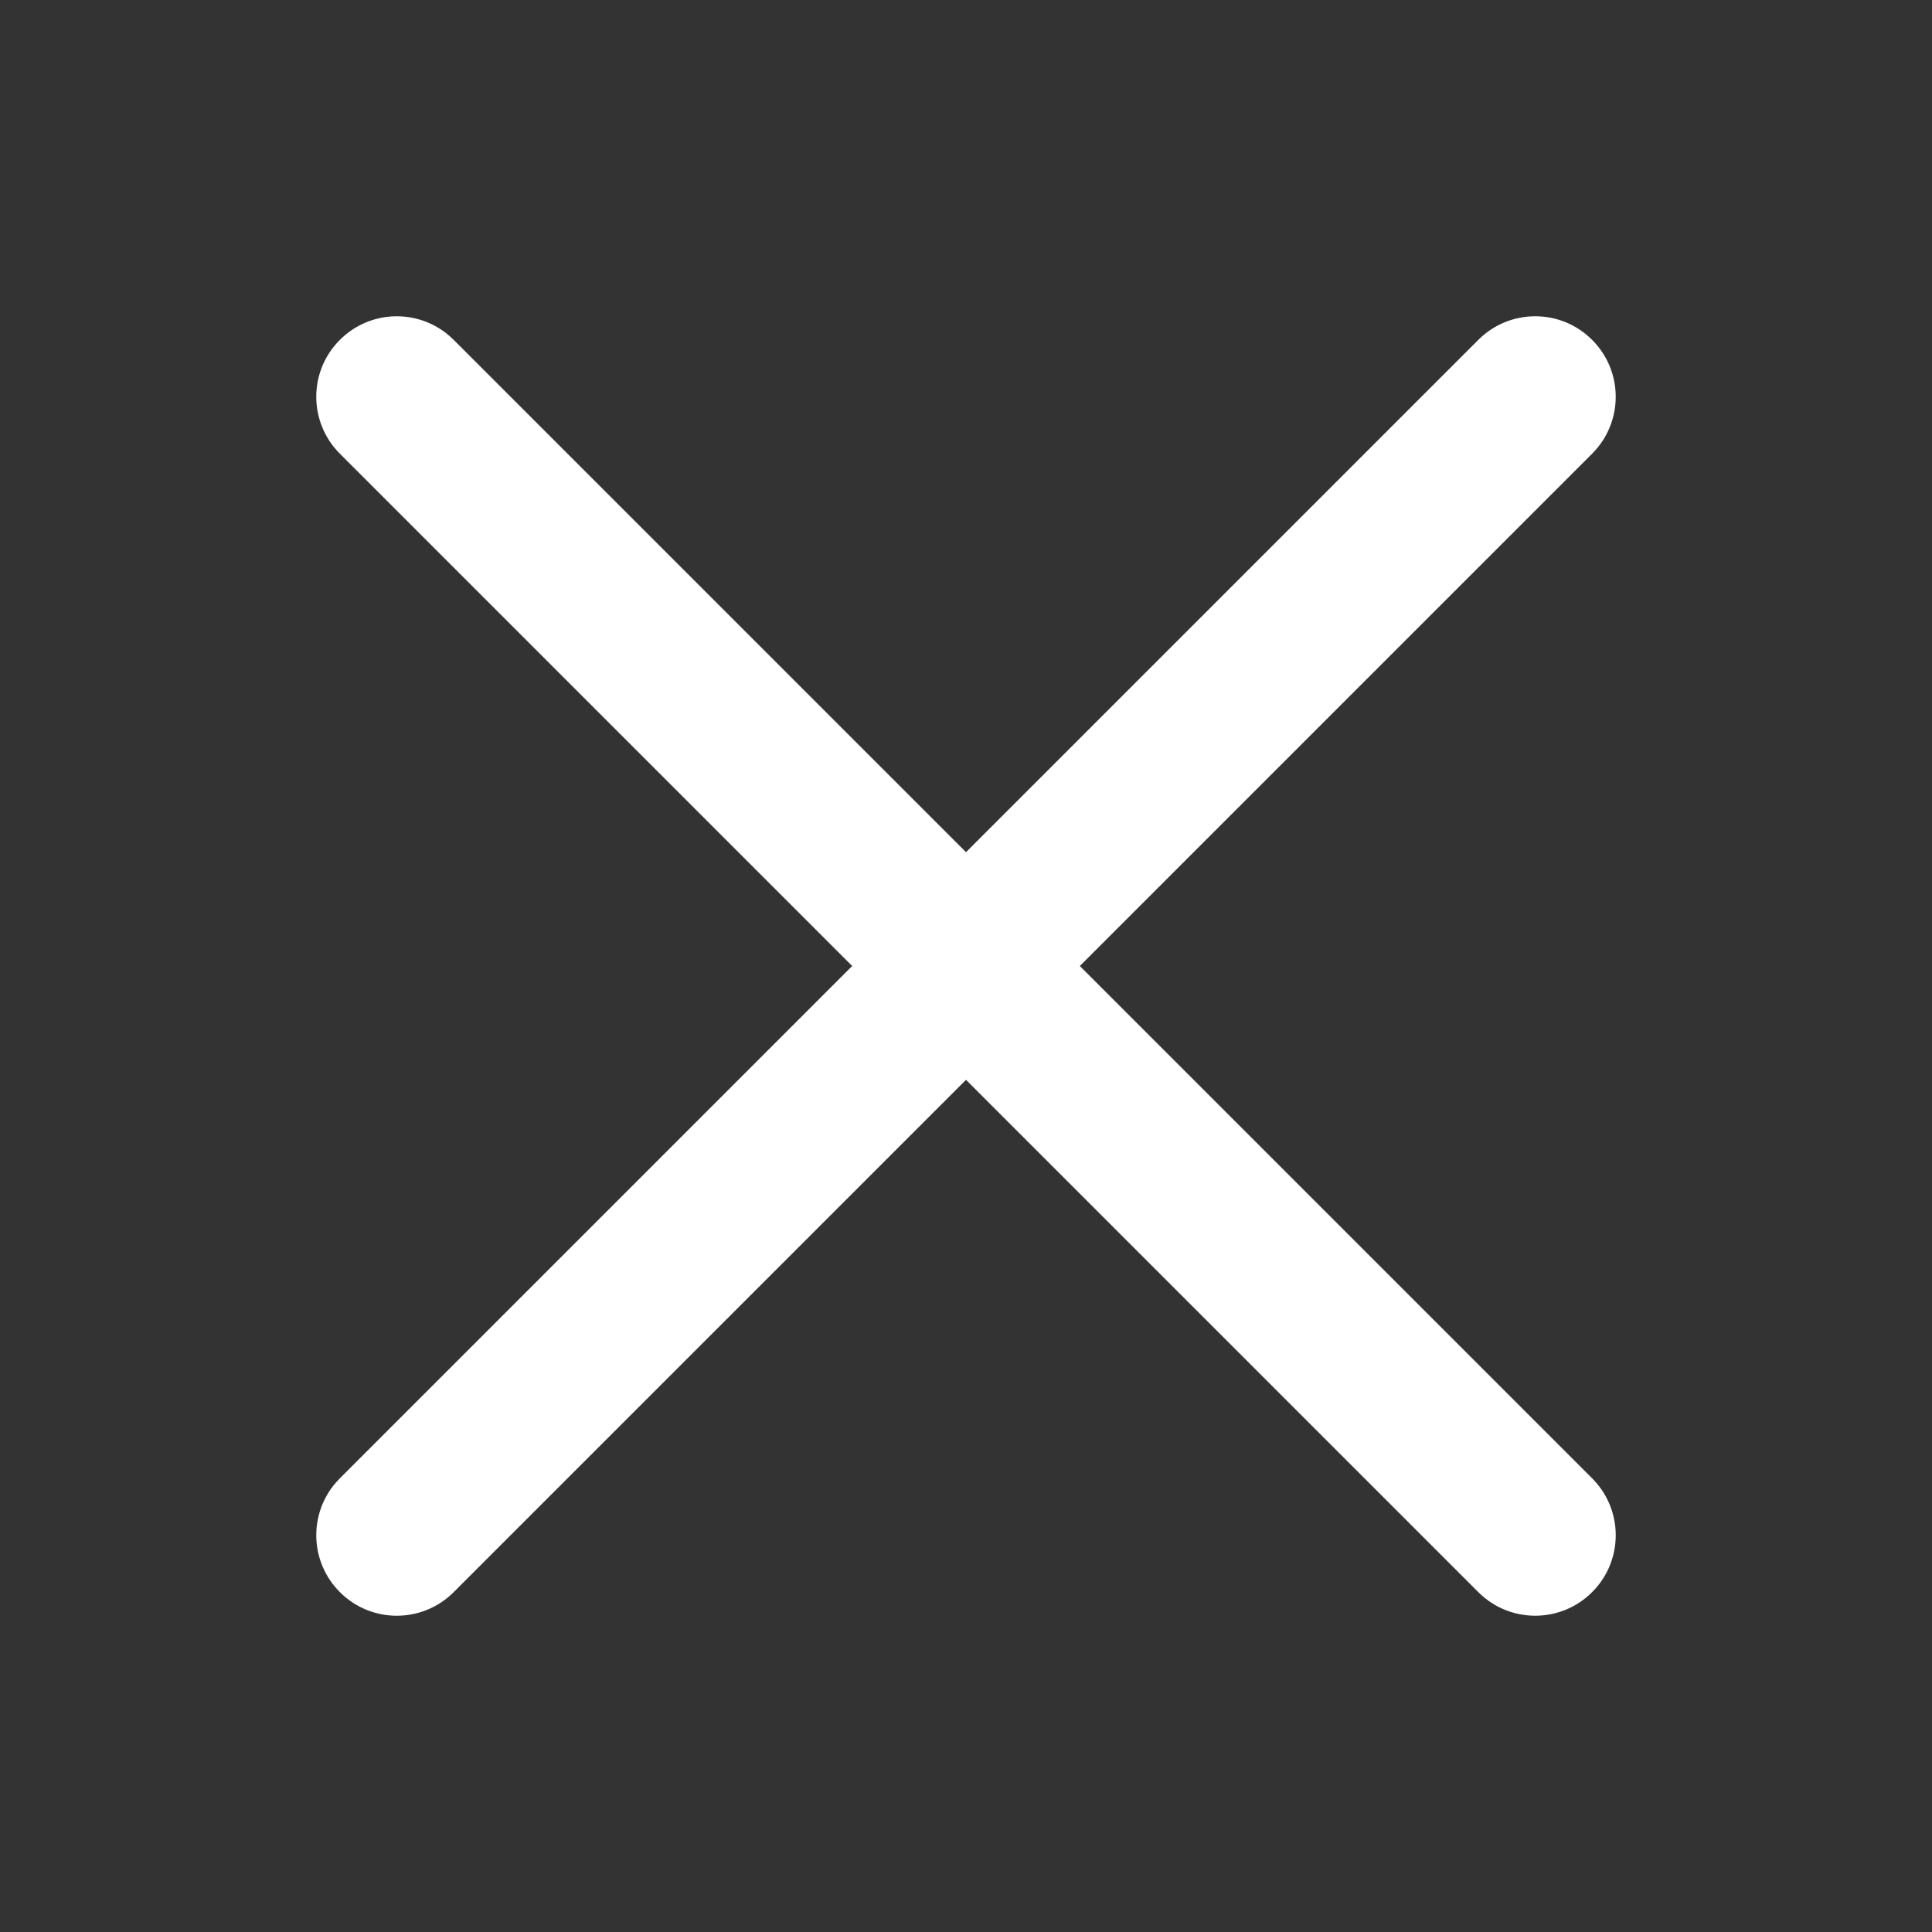 <svg width="24" height="24" viewBox="0 0 24 24" fill="none" xmlns="http://www.w3.org/2000/svg">
	<rect x="0" y="0" width="24" height="24" fill="#333333" stroke="none"/>
	<desc>
			Created with Pixso.
	</desc>
	<defs/>
	<rect id="close" width="24" height="24" fill="#FFFFFF" fill-opacity="0"/>
	<g opacity="0"/>
	<path id="combine" d="M4.222 19.778C4.612 20.169 5.246 20.169 5.636 19.778L12 13.414L18.364 19.778L18.419 19.829C18.812 20.168 19.405 20.151 19.778 19.778C20.169 19.388 20.169 18.755 19.778 18.364L13.414 12L19.778 5.636L19.829 5.581C20.168 5.188 20.151 4.595 19.778 4.222C19.388 3.831 18.755 3.831 18.364 4.222L12 10.586L5.636 4.222L5.581 4.171C5.188 3.832 4.595 3.849 4.222 4.222C3.831 4.612 3.831 5.245 4.222 5.636L10.586 12L4.222 18.364L4.171 18.419C3.832 18.811 3.849 19.405 4.222 19.778Z" clip-rule="evenodd" fill="#FFFFFF" fill-opacity="1" fill-rule="evenodd"/>
</svg>
